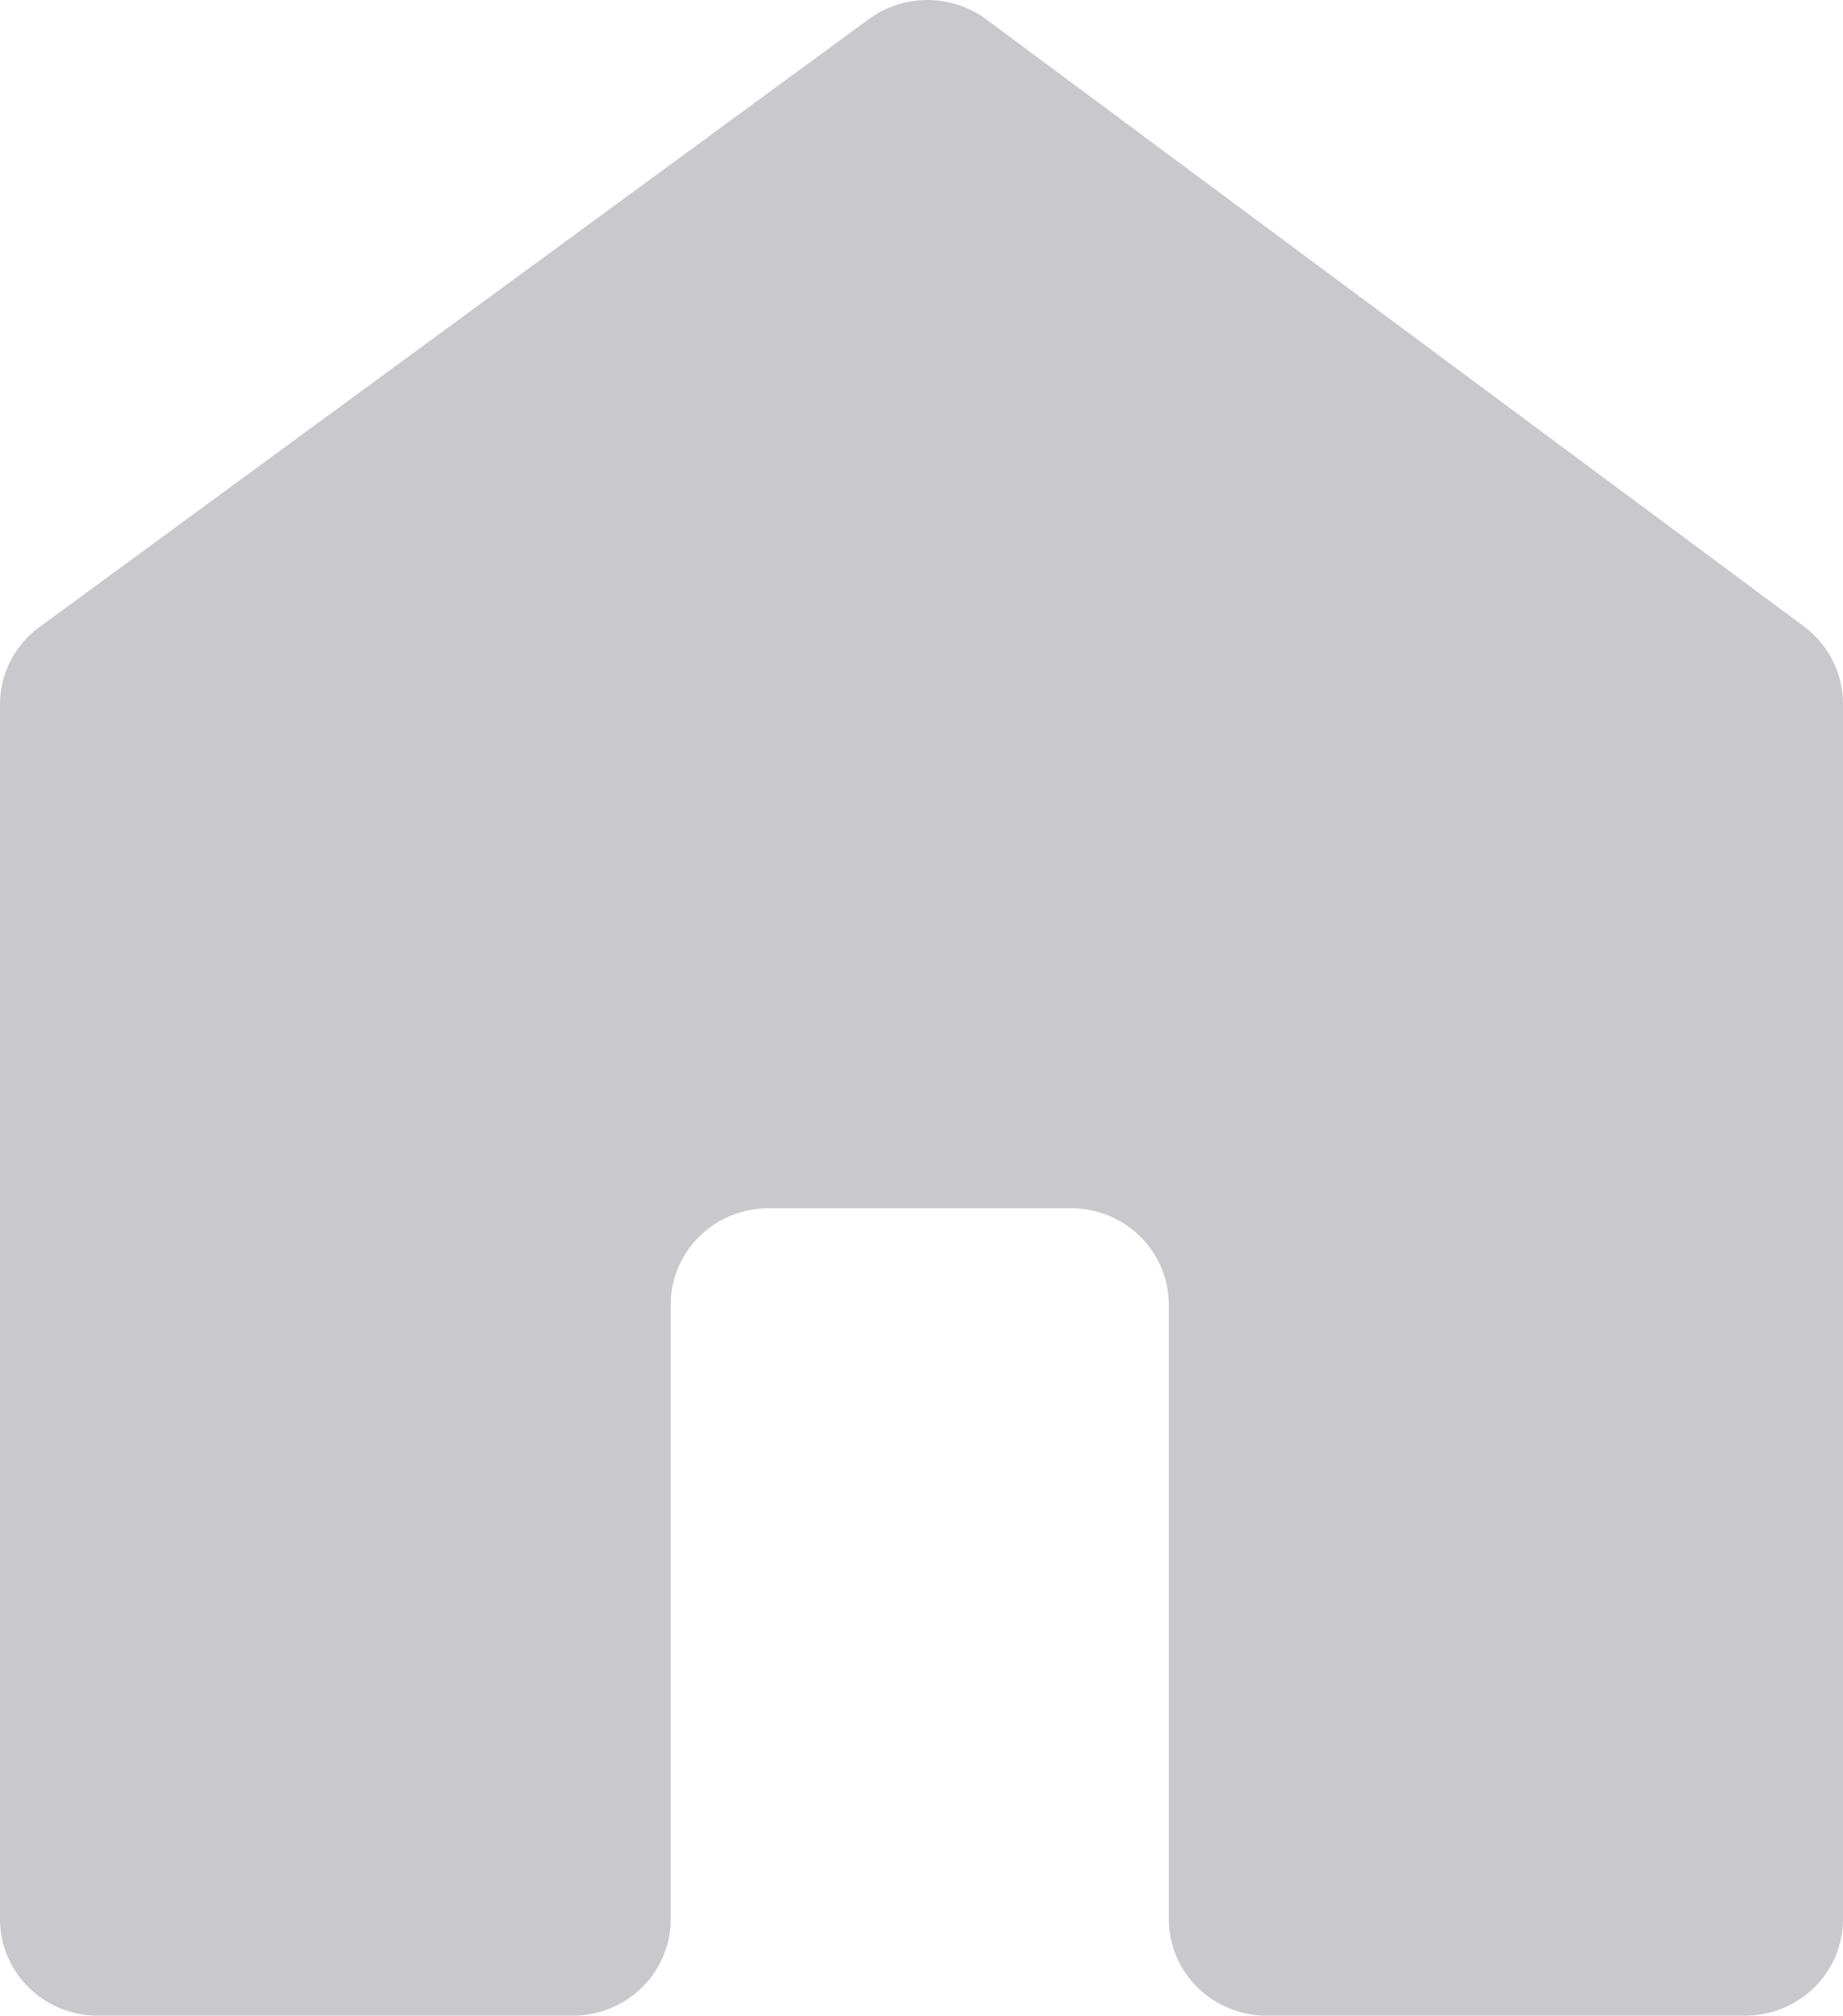 <svg width="43" height="47" viewBox="0 0 43 47" fill="none" xmlns="http://www.w3.org/2000/svg">
<path d="M1.33919e-05 44.759V16.428C-0.001 16.078 0.081 15.732 0.24 15.418C0.4 15.105 0.632 14.833 0.918 14.624L20.267 0.449C20.663 0.157 21.143 0 21.637 0C22.131 0 22.612 0.157 23.007 0.449L42.095 14.611C42.376 14.823 42.604 15.095 42.761 15.407C42.918 15.719 43 16.062 43 16.41V44.747C43.001 45.042 42.942 45.335 42.828 45.609C42.714 45.882 42.545 46.13 42.333 46.34C42.121 46.549 41.869 46.715 41.591 46.828C41.314 46.942 41.016 47 40.715 47H29.555C29.255 47 28.957 46.942 28.679 46.828C28.402 46.715 28.15 46.549 27.937 46.34C27.725 46.13 27.557 45.882 27.443 45.609C27.328 45.335 27.27 45.042 27.271 44.747V30.419C27.271 30.123 27.211 29.831 27.096 29.558C26.981 29.285 26.812 29.037 26.599 28.828C26.387 28.619 26.134 28.454 25.856 28.341C25.578 28.229 25.28 28.171 24.98 28.172H17.939C17.639 28.171 17.341 28.229 17.063 28.341C16.785 28.454 16.532 28.619 16.32 28.828C16.107 29.037 15.938 29.285 15.823 29.558C15.707 29.831 15.648 30.123 15.648 30.419V44.747C15.649 45.042 15.591 45.335 15.476 45.609C15.362 45.882 15.194 46.13 14.981 46.34C14.769 46.549 14.517 46.715 14.239 46.828C13.962 46.942 13.664 47 13.364 47H2.278C1.675 46.998 1.096 46.762 0.669 46.342C0.242 45.922 0.002 45.353 1.33919e-05 44.759V44.759Z" fill="#C8C8CD"/>
</svg>
